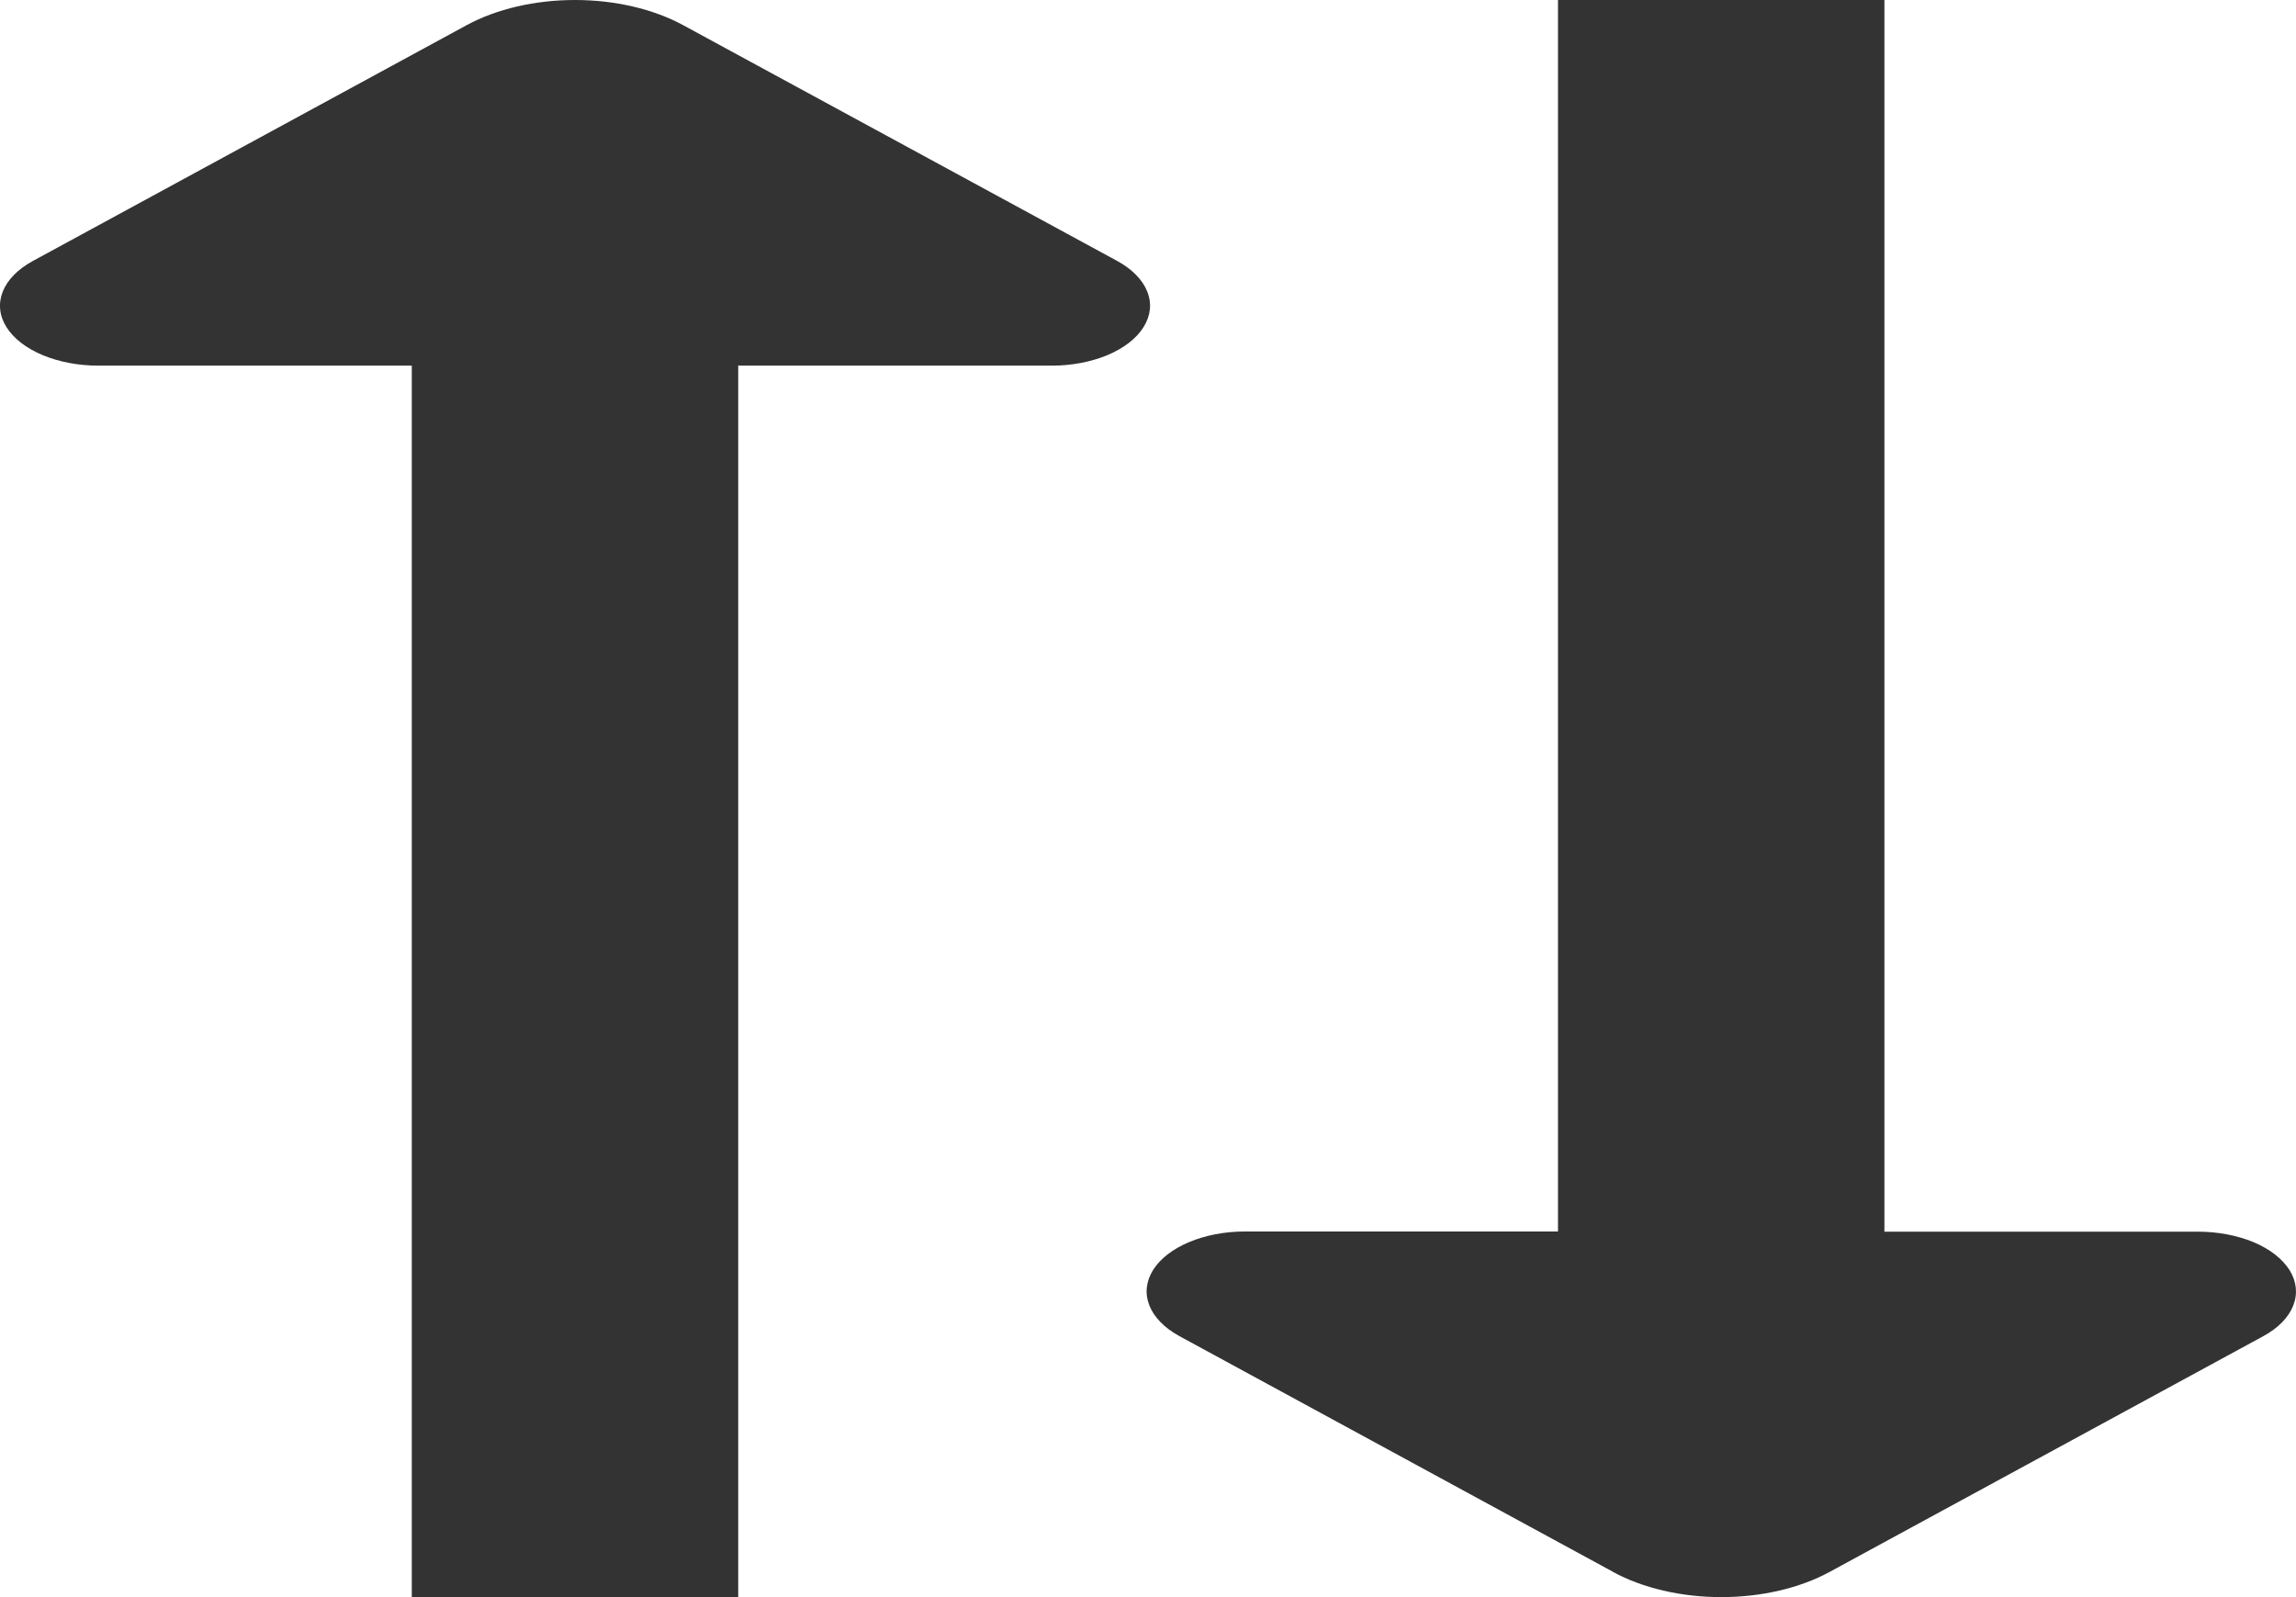 <svg width="23" height="16" viewBox="0 0 23 16" fill="none" xmlns="http://www.w3.org/2000/svg">
<path d="M6.845 0.253C6.546 0.09 6.16 0 5.759 0C5.359 0 4.972 0.09 4.673 0.253L0.33 2.614C0.181 2.695 0.076 2.801 0.028 2.92C-0.019 3.038 -0.007 3.163 0.064 3.276C0.135 3.39 0.261 3.488 0.426 3.557C0.59 3.626 0.785 3.663 0.984 3.663H4.125V16H7.395V3.663H10.537C10.736 3.663 10.93 3.626 11.095 3.557C11.259 3.488 11.385 3.39 11.456 3.276C11.527 3.163 11.54 3.038 11.492 2.92C11.445 2.801 11.339 2.695 11.191 2.614L6.845 0.253ZM16.157 15.747C16.456 15.91 16.843 16 17.243 16C17.644 16 18.03 15.91 18.329 15.747L22.672 13.386C22.821 13.305 22.925 13.199 22.972 13.08C23.019 12.962 23.006 12.838 22.936 12.725C22.864 12.611 22.739 12.513 22.575 12.444C22.411 12.376 22.217 12.339 22.018 12.339H18.877V0H15.607V12.337H12.466C12.267 12.338 12.073 12.375 11.91 12.444C11.746 12.513 11.621 12.611 11.55 12.724C11.48 12.838 11.467 12.961 11.514 13.079C11.561 13.197 11.666 13.304 11.814 13.385L16.157 15.746V15.747Z" fill="#333333"/>
</svg>
